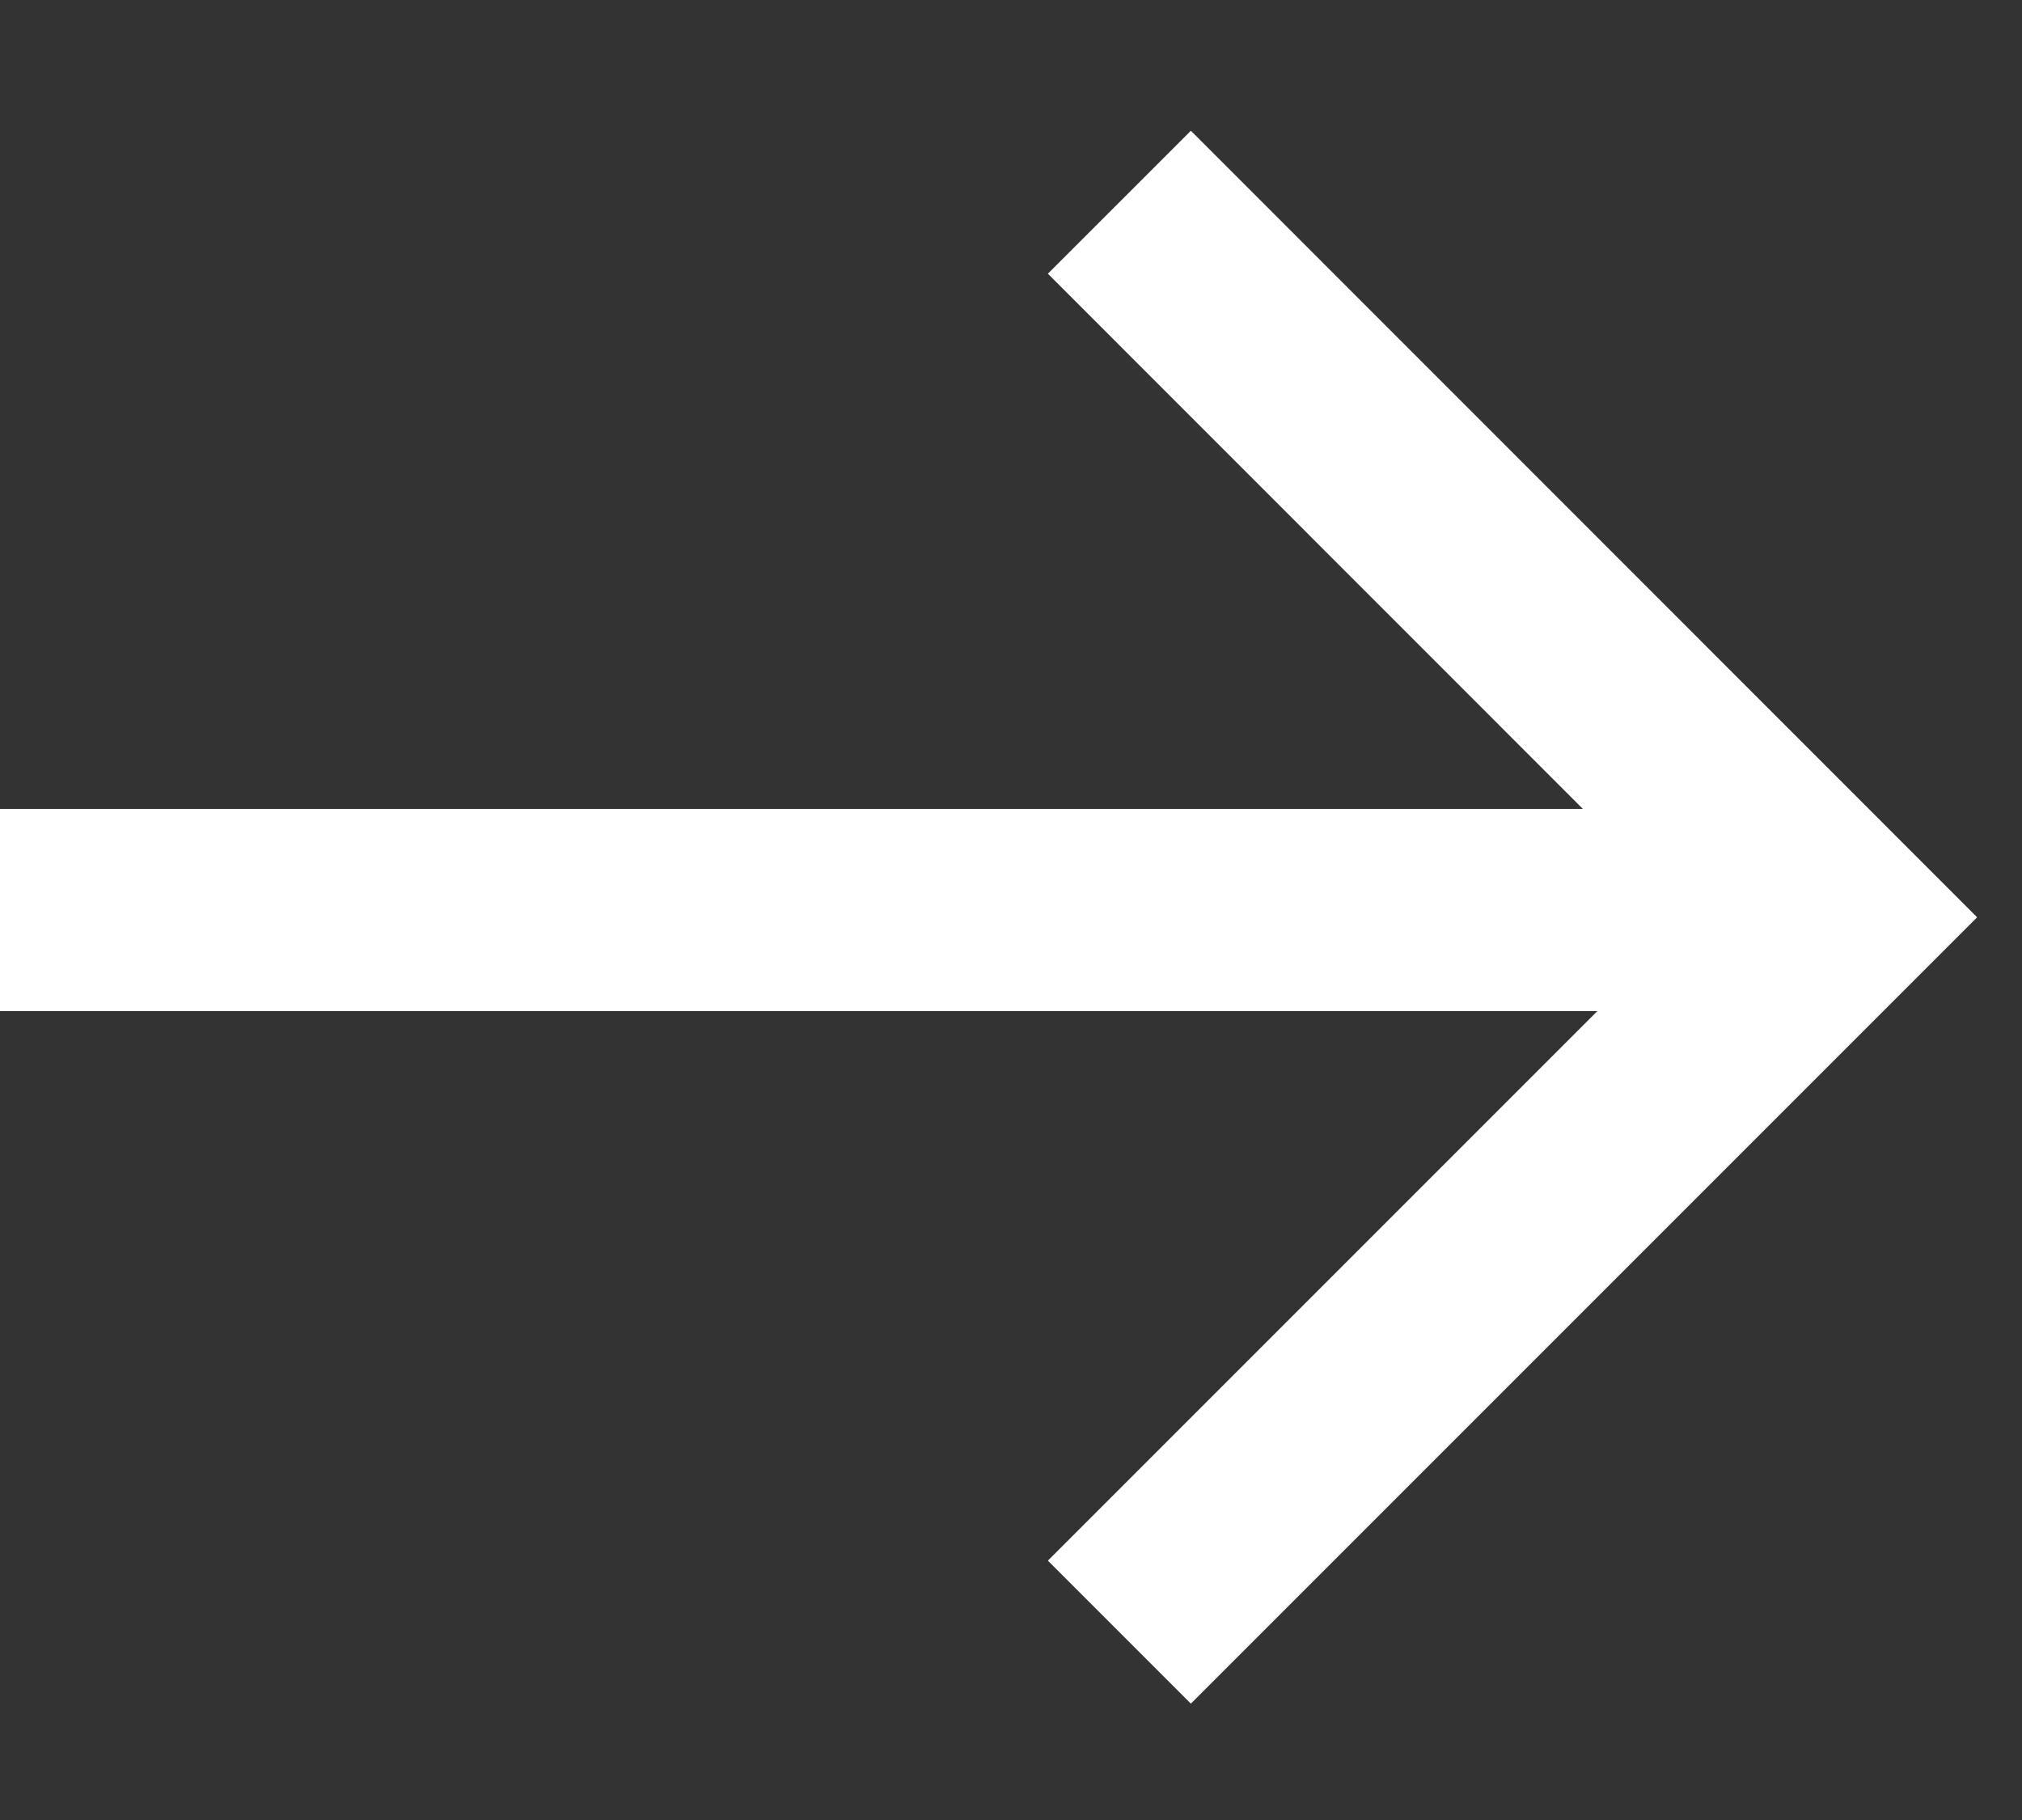 <svg width="10" height="9" viewBox="0 0 10 9" fill="none" xmlns="http://www.w3.org/2000/svg">
<rect x="0" y="0" width="10" height="9" fill="#333333" stroke="none"/>
<path d="M0 4.5H9" stroke="white"/>
<path d="M5.536 1L9.071 4.536L5.536 8.071" stroke="white"/>
</svg>
